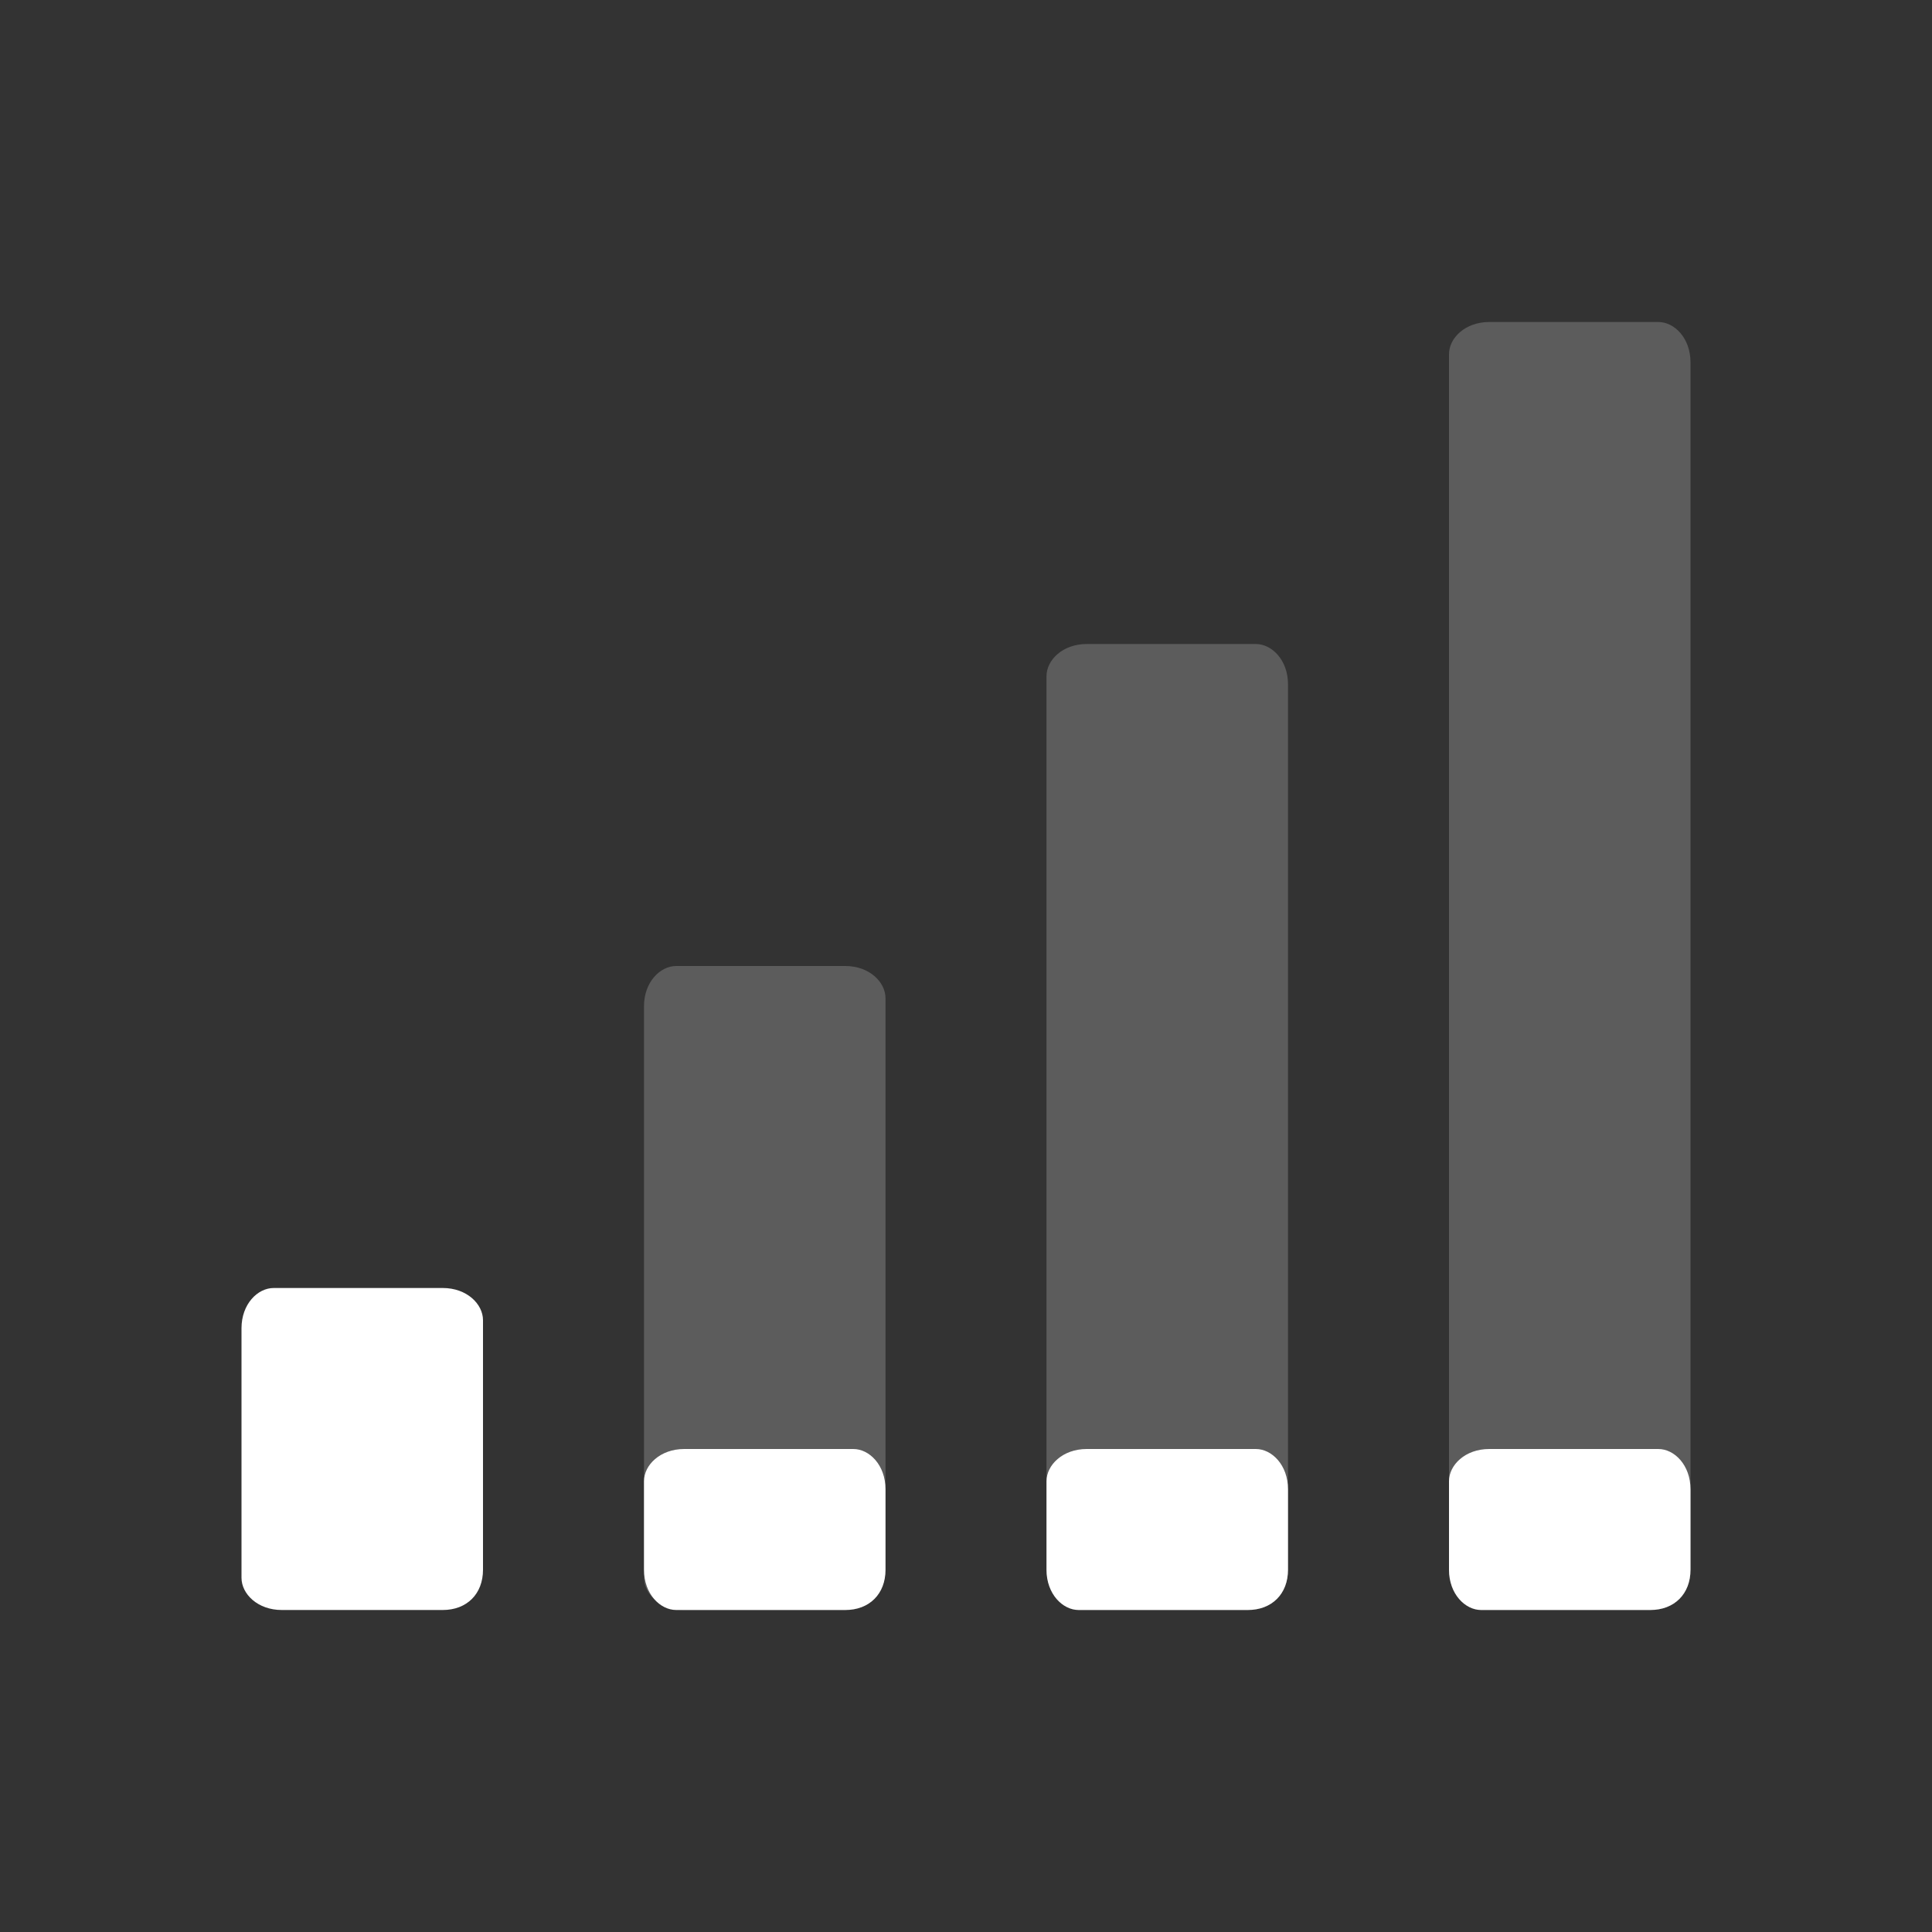 <?xml version="1.0" encoding="utf-8"?>
<!-- Generator: Adobe Illustrator 21.1.0, SVG Export Plug-In . SVG Version: 6.00 Build 0)  -->
<svg version="1.1" id="Layer_1" xmlns="http://www.w3.org/2000/svg" xmlns:xlink="http://www.w3.org/1999/xlink" x="0px" y="0px"
	 width="24px" height="24px" viewBox="0 0 24 24" style="enable-background:new 0 0 24 24;" xml:space="preserve">
<rect x="0" y="0" width="24" height="24" fill="#333333" stroke="none"/>
<style type="text/css">
	.st0{opacity:0.2;fill:#FFFFFF;enable-background:new    ;}
	.st1{fill:#FFFFFF;}
</style>
<path class="st0" d="M10.5,20h-2C8.2,20,8,19.8,8,19.6c0,0,0,0,0-0.1v-7C8,12.2,8.2,12,8.4,12c0,0,0,0,0.1,0h2
	c0.3,0,0.5,0.2,0.5,0.4c0,0,0,0,0,0.1v7C11,19.8,10.8,20,10.5,20C10.5,20,10.5,20,10.5,20z M16,19.5v-11C16,8.2,15.8,8,15.6,8
	c0,0,0,0-0.1,0h-2C13.2,8,13,8.2,13,8.4c0,0,0,0,0,0.1v11c0,0.3,0.2,0.5,0.4,0.5c0,0,0,0,0.1,0h2C15.8,20,16,19.8,16,19.5
	C16,19.5,16,19.5,16,19.5z M21,19.5v-15C21,4.2,20.8,4,20.6,4c0,0,0,0-0.1,0h-2C18.2,4,18,4.2,18,4.4c0,0,0,0,0,0.1v15
	c0,0.3,0.2,0.5,0.4,0.5c0,0,0,0,0.1,0h2C20.8,20,21,19.8,21,19.5C21,19.5,21,19.5,21,19.5z"/>
<path class="st1" d="M5.5,20h-2C3.2,20,3,19.8,3,19.6c0,0,0,0,0-0.1v-3C3,16.2,3.2,16,3.4,16c0,0,0,0,0.1,0h2C5.8,16,6,16.2,6,16.4
	c0,0,0,0,0,0.1v3C6,19.8,5.8,20,5.5,20C5.5,20,5.5,20,5.5,20z M11,19.5v-1c0-0.3-0.2-0.5-0.4-0.5c0,0,0,0-0.1,0h-2
	C8.2,18,8,18.2,8,18.4c0,0,0,0,0,0.1v1C8,19.8,8.2,20,8.4,20c0,0,0,0,0.1,0h2C10.8,20,11,19.8,11,19.5C11,19.5,11,19.5,11,19.5z
	 M16,19.5v-1c0-0.3-0.2-0.5-0.4-0.5c0,0,0,0-0.1,0h-2c-0.3,0-0.5,0.2-0.5,0.4c0,0,0,0,0,0.1v1c0,0.3,0.2,0.5,0.4,0.5c0,0,0,0,0.1,0
	h2C15.8,20,16,19.8,16,19.5C16,19.5,16,19.5,16,19.5z M21,19.5v-1c0-0.3-0.2-0.5-0.4-0.5c0,0,0,0-0.1,0h-2c-0.3,0-0.5,0.2-0.5,0.4
	c0,0,0,0,0,0.1v1c0,0.3,0.2,0.5,0.4,0.5c0,0,0,0,0.1,0h2C20.8,20,21,19.8,21,19.5C21,19.5,21,19.5,21,19.5z"/>
</svg>
